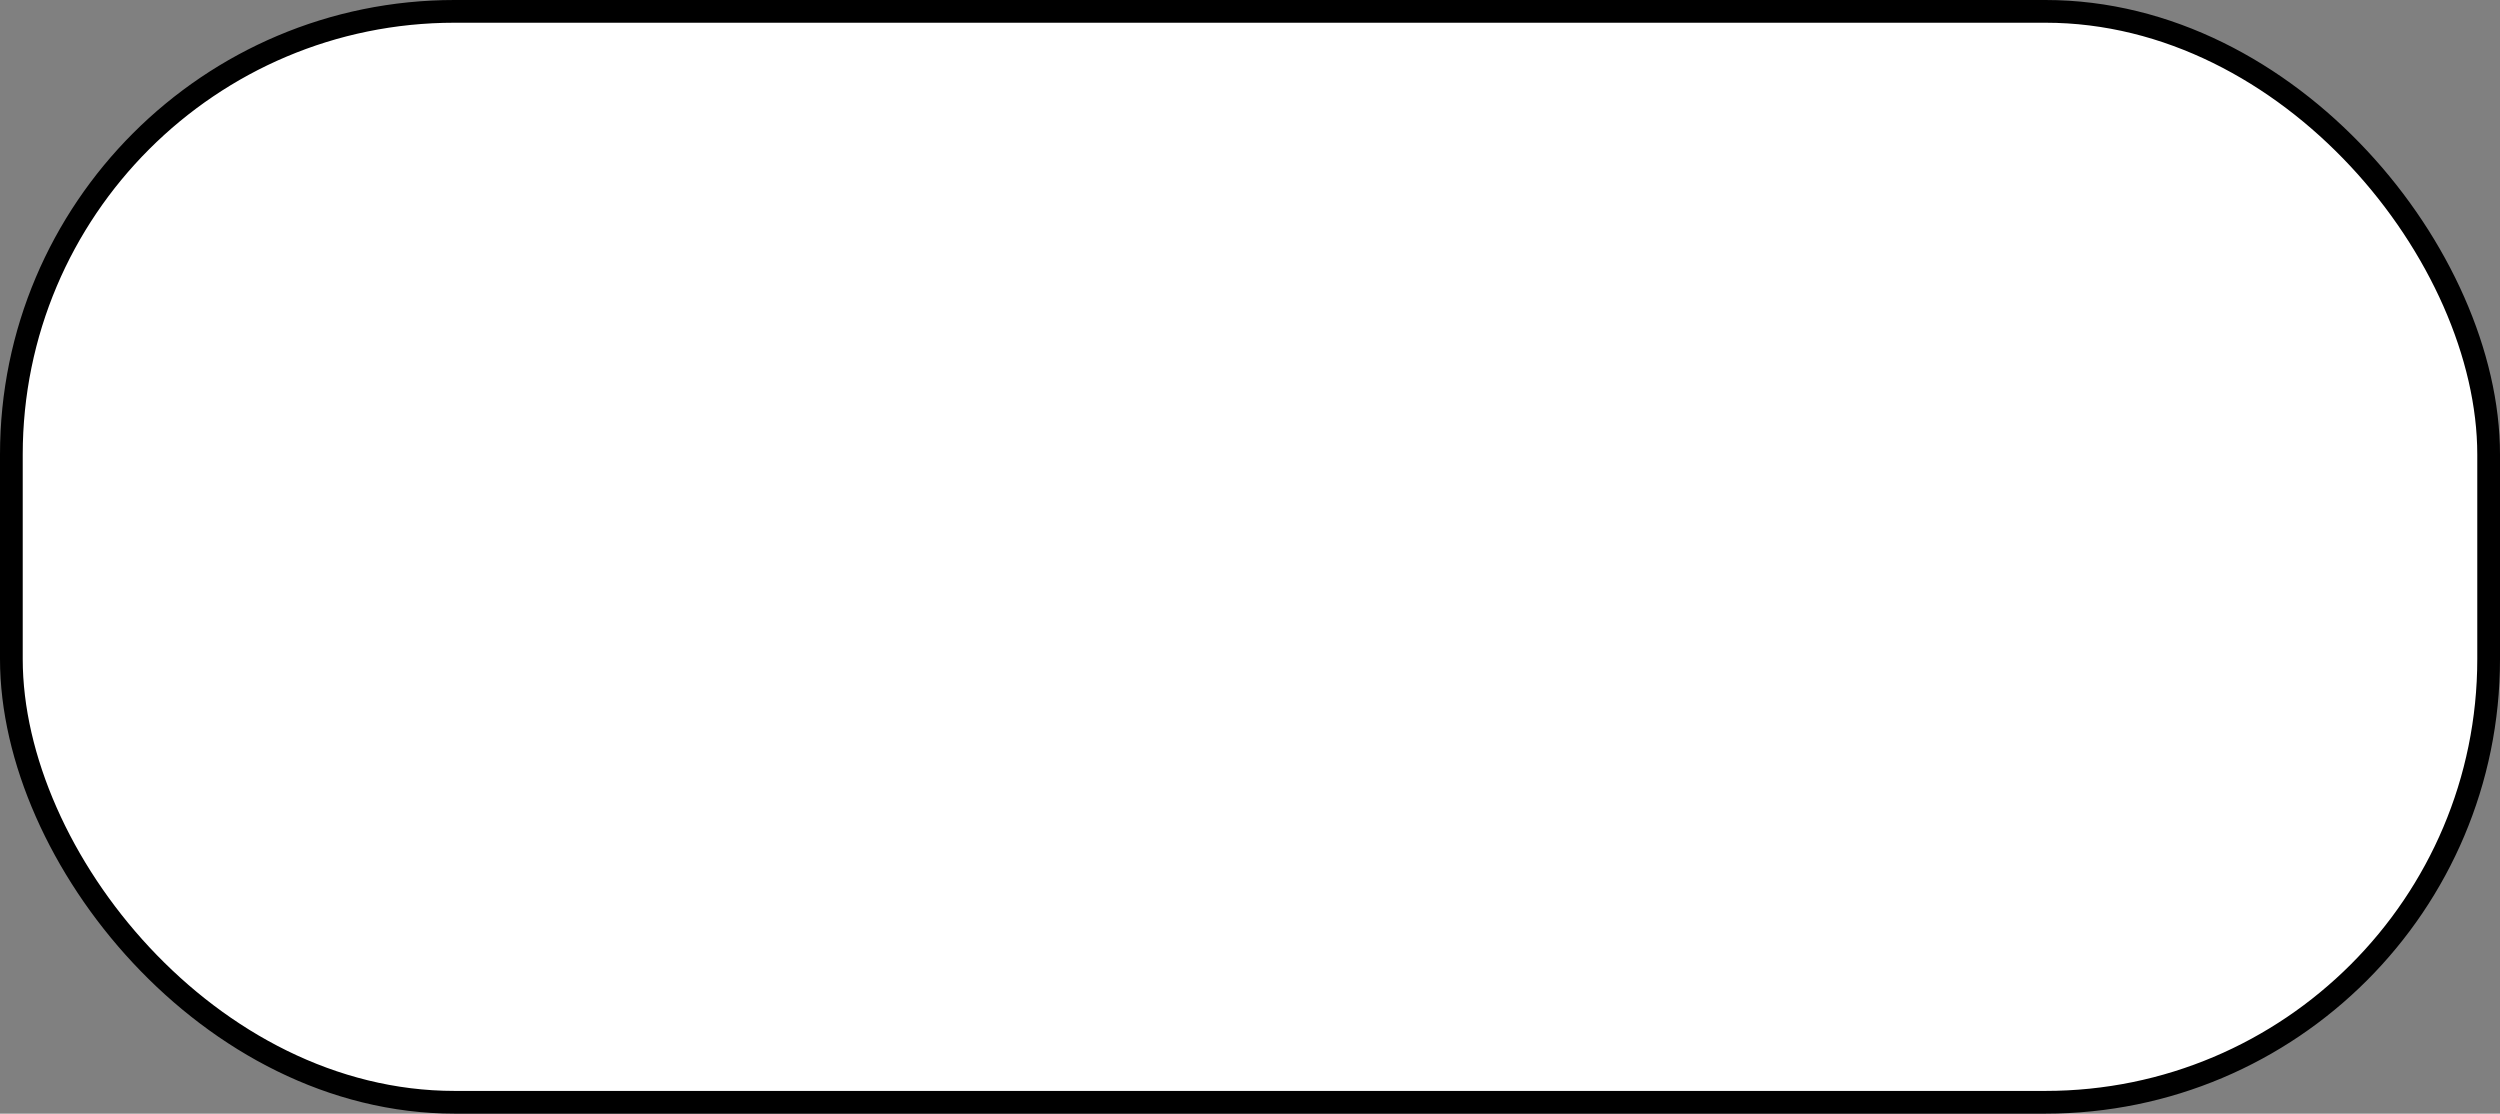 <svg width="110" height="49" viewBox="0 0 110 49" fill="none" xmlns="http://www.w3.org/2000/svg">
    <rect x="0" y="0" width="110" height="49" fill="#808080" stroke="none"/>
    <rect x="0.5" y="0.5" width="109" height="48" rx="19.5" fill="white" stroke="black" />
</svg>
    